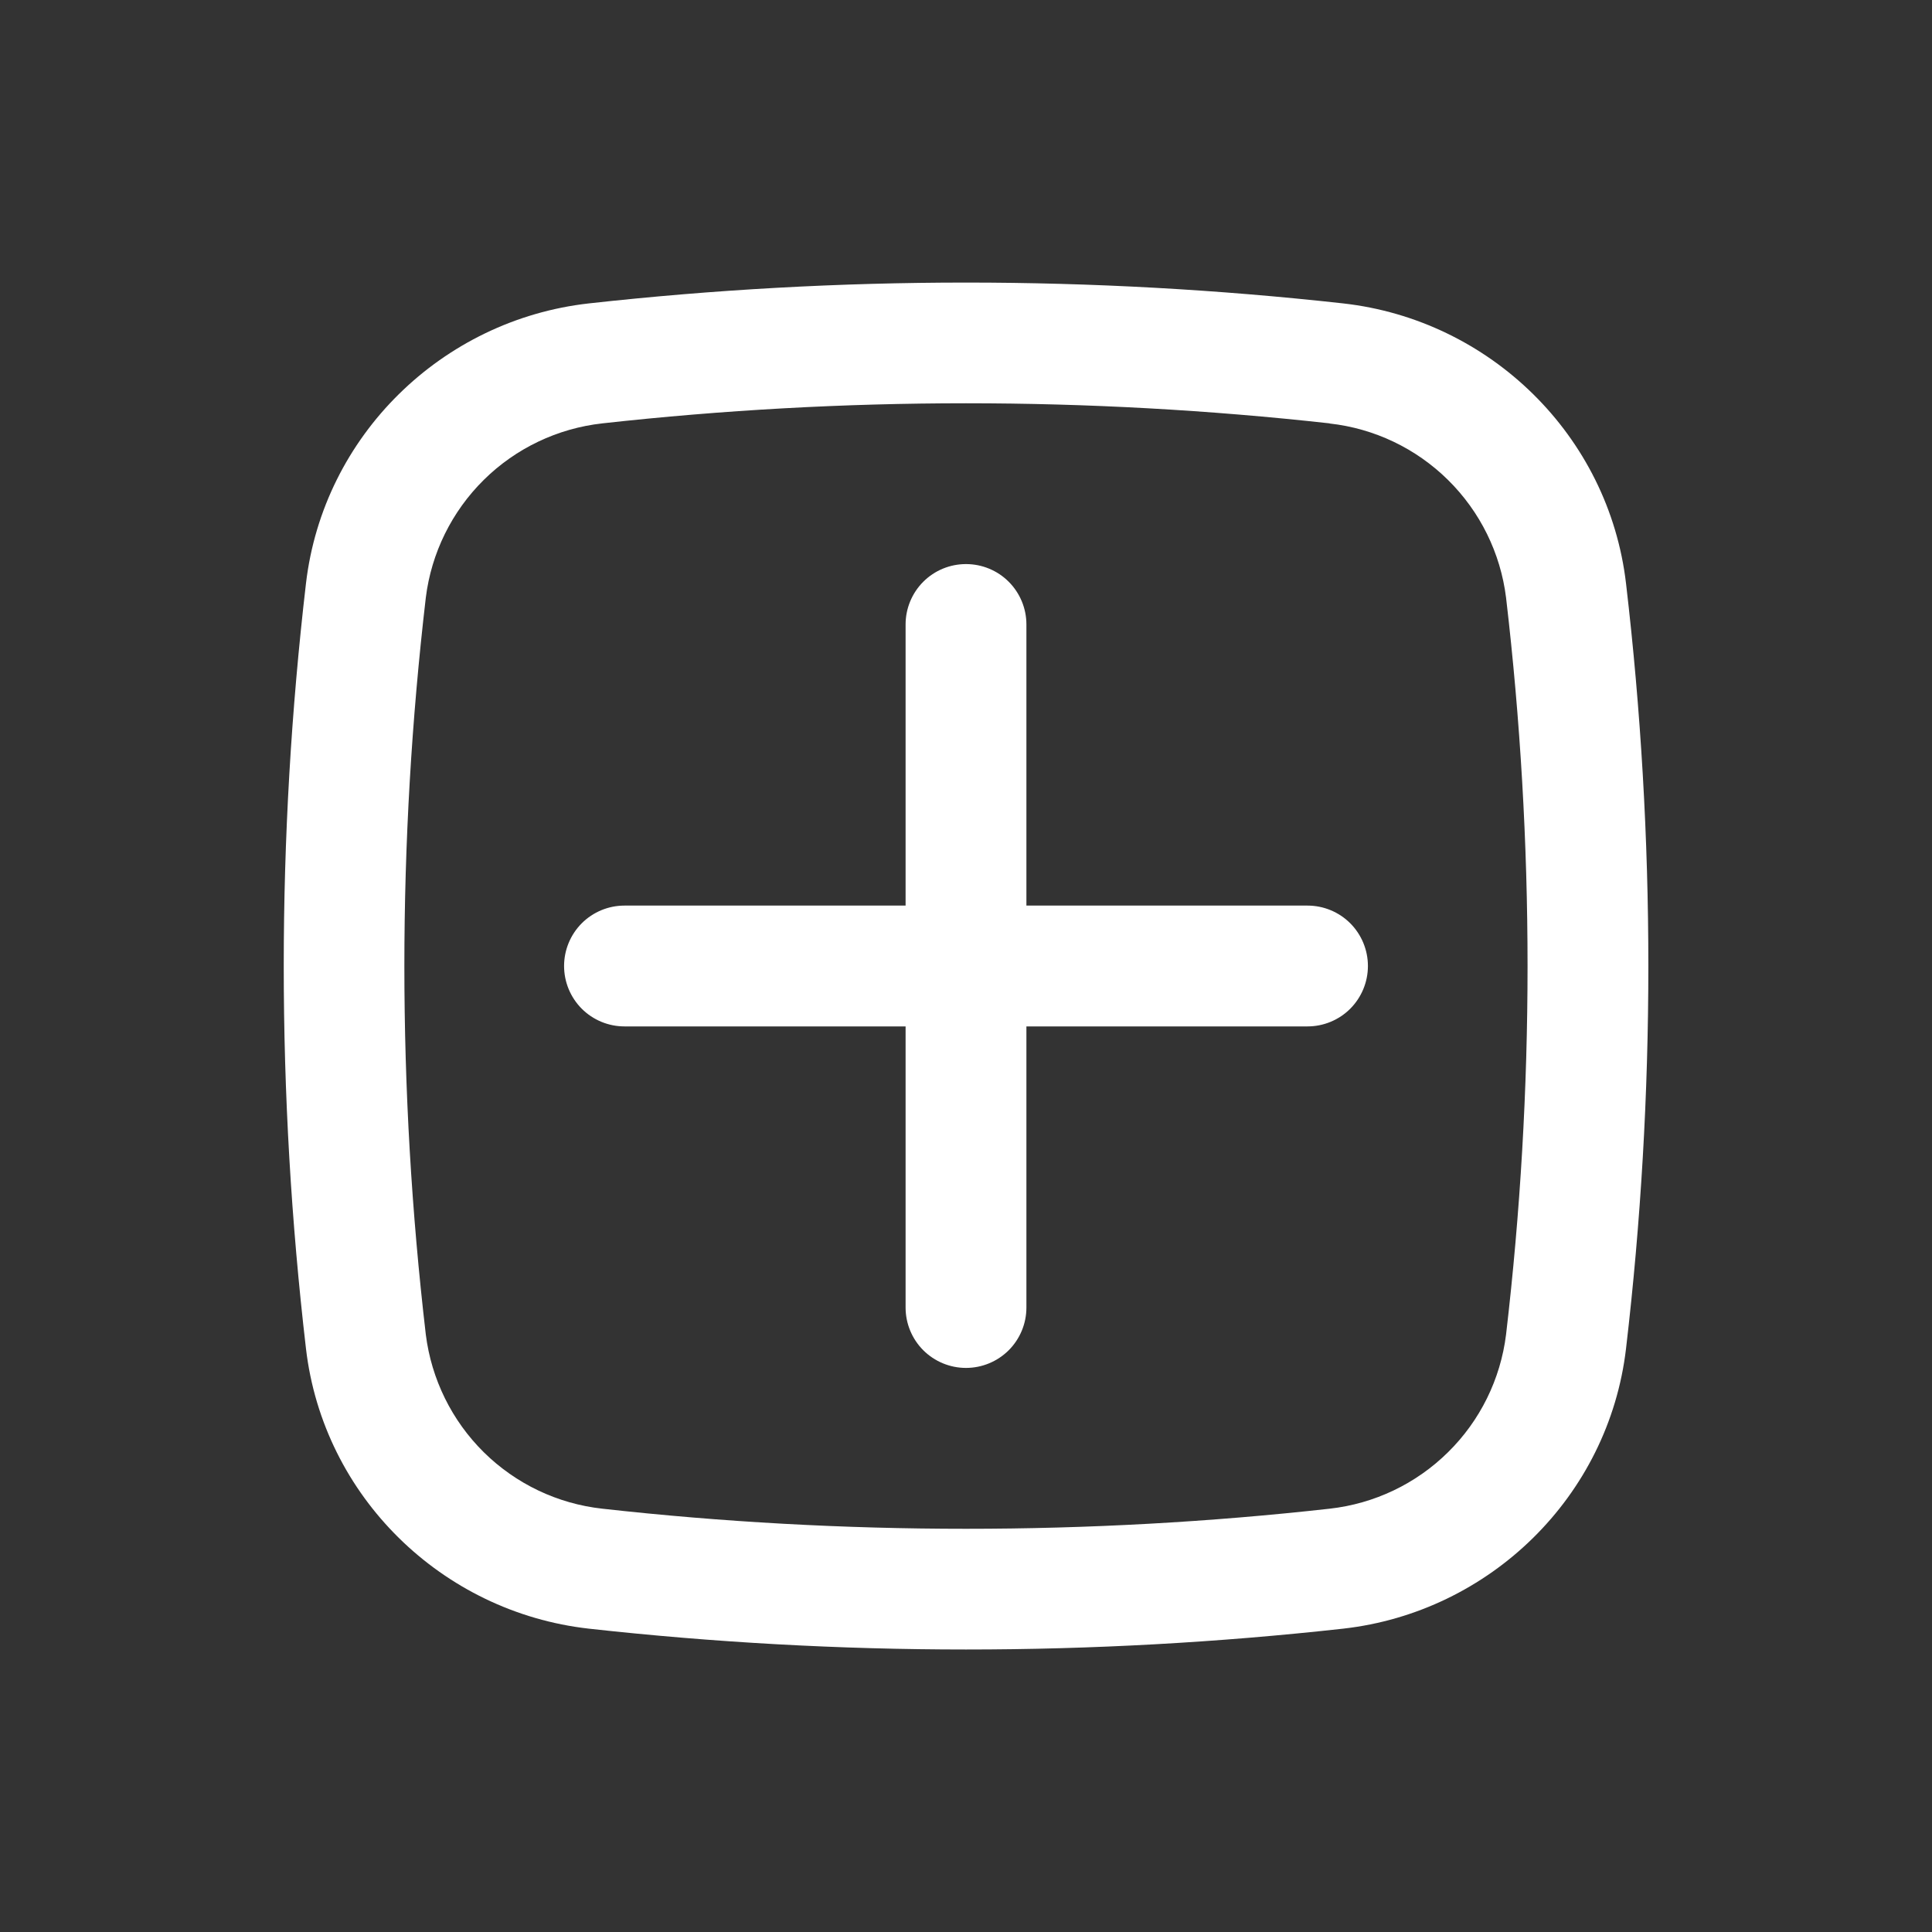 <svg width="30" height="30" viewBox="0 0 30 30" fill="none" xmlns="http://www.w3.org/2000/svg">
<rect x="0" y="0" width="30" height="30" fill="#333333" stroke="none"/>
<path d="M8.759 15C8.759 14.751 8.858 14.513 9.033 14.337C9.209 14.161 9.448 14.062 9.696 14.062H14.062V9.696C14.062 9.448 14.161 9.209 14.337 9.033C14.513 8.857 14.751 8.759 15 8.759C15.249 8.759 15.487 8.857 15.663 9.033C15.839 9.209 15.938 9.448 15.938 9.696V14.062H20.304C20.552 14.062 20.791 14.161 20.967 14.337C21.142 14.513 21.241 14.751 21.241 15C21.241 15.249 21.142 15.487 20.967 15.663C20.791 15.839 20.552 15.938 20.304 15.938H15.938V20.304C15.938 20.552 15.839 20.791 15.663 20.967C15.487 21.142 15.249 21.241 15 21.241C14.751 21.241 14.513 21.142 14.337 20.967C14.161 20.791 14.062 20.552 14.062 20.304V15.938H9.696C9.448 15.938 9.209 15.839 9.033 15.663C8.858 15.487 8.759 15.249 8.759 15Z" fill="white"/>
<path fill-rule="evenodd" clip-rule="evenodd" d="M9.146 4.711C13.037 4.28 16.963 4.28 20.854 4.711C23.137 4.966 24.981 6.765 25.249 9.061C25.711 13.008 25.711 16.994 25.249 20.94C24.98 23.236 23.136 25.034 20.854 25.29C16.963 25.721 13.037 25.721 9.146 25.29C6.862 25.034 5.019 23.236 4.751 20.94C4.291 16.994 4.291 13.007 4.751 9.061C5.019 6.765 6.864 4.966 9.146 4.711ZM20.646 6.574C16.893 6.158 13.106 6.158 9.354 6.574C8.659 6.651 8.01 6.96 7.513 7.451C7.016 7.942 6.698 8.586 6.612 9.28C6.168 13.081 6.168 16.921 6.612 20.723C6.699 21.416 7.016 22.06 7.513 22.551C8.011 23.042 8.659 23.351 9.354 23.427C13.075 23.843 16.925 23.843 20.646 23.427C21.34 23.35 21.988 23.041 22.485 22.55C22.983 22.06 23.3 21.416 23.386 20.723C23.831 16.921 23.831 13.081 23.386 9.28C23.3 8.587 22.982 7.943 22.485 7.453C21.988 6.962 21.34 6.653 20.646 6.576" fill="white"/>
</svg>
